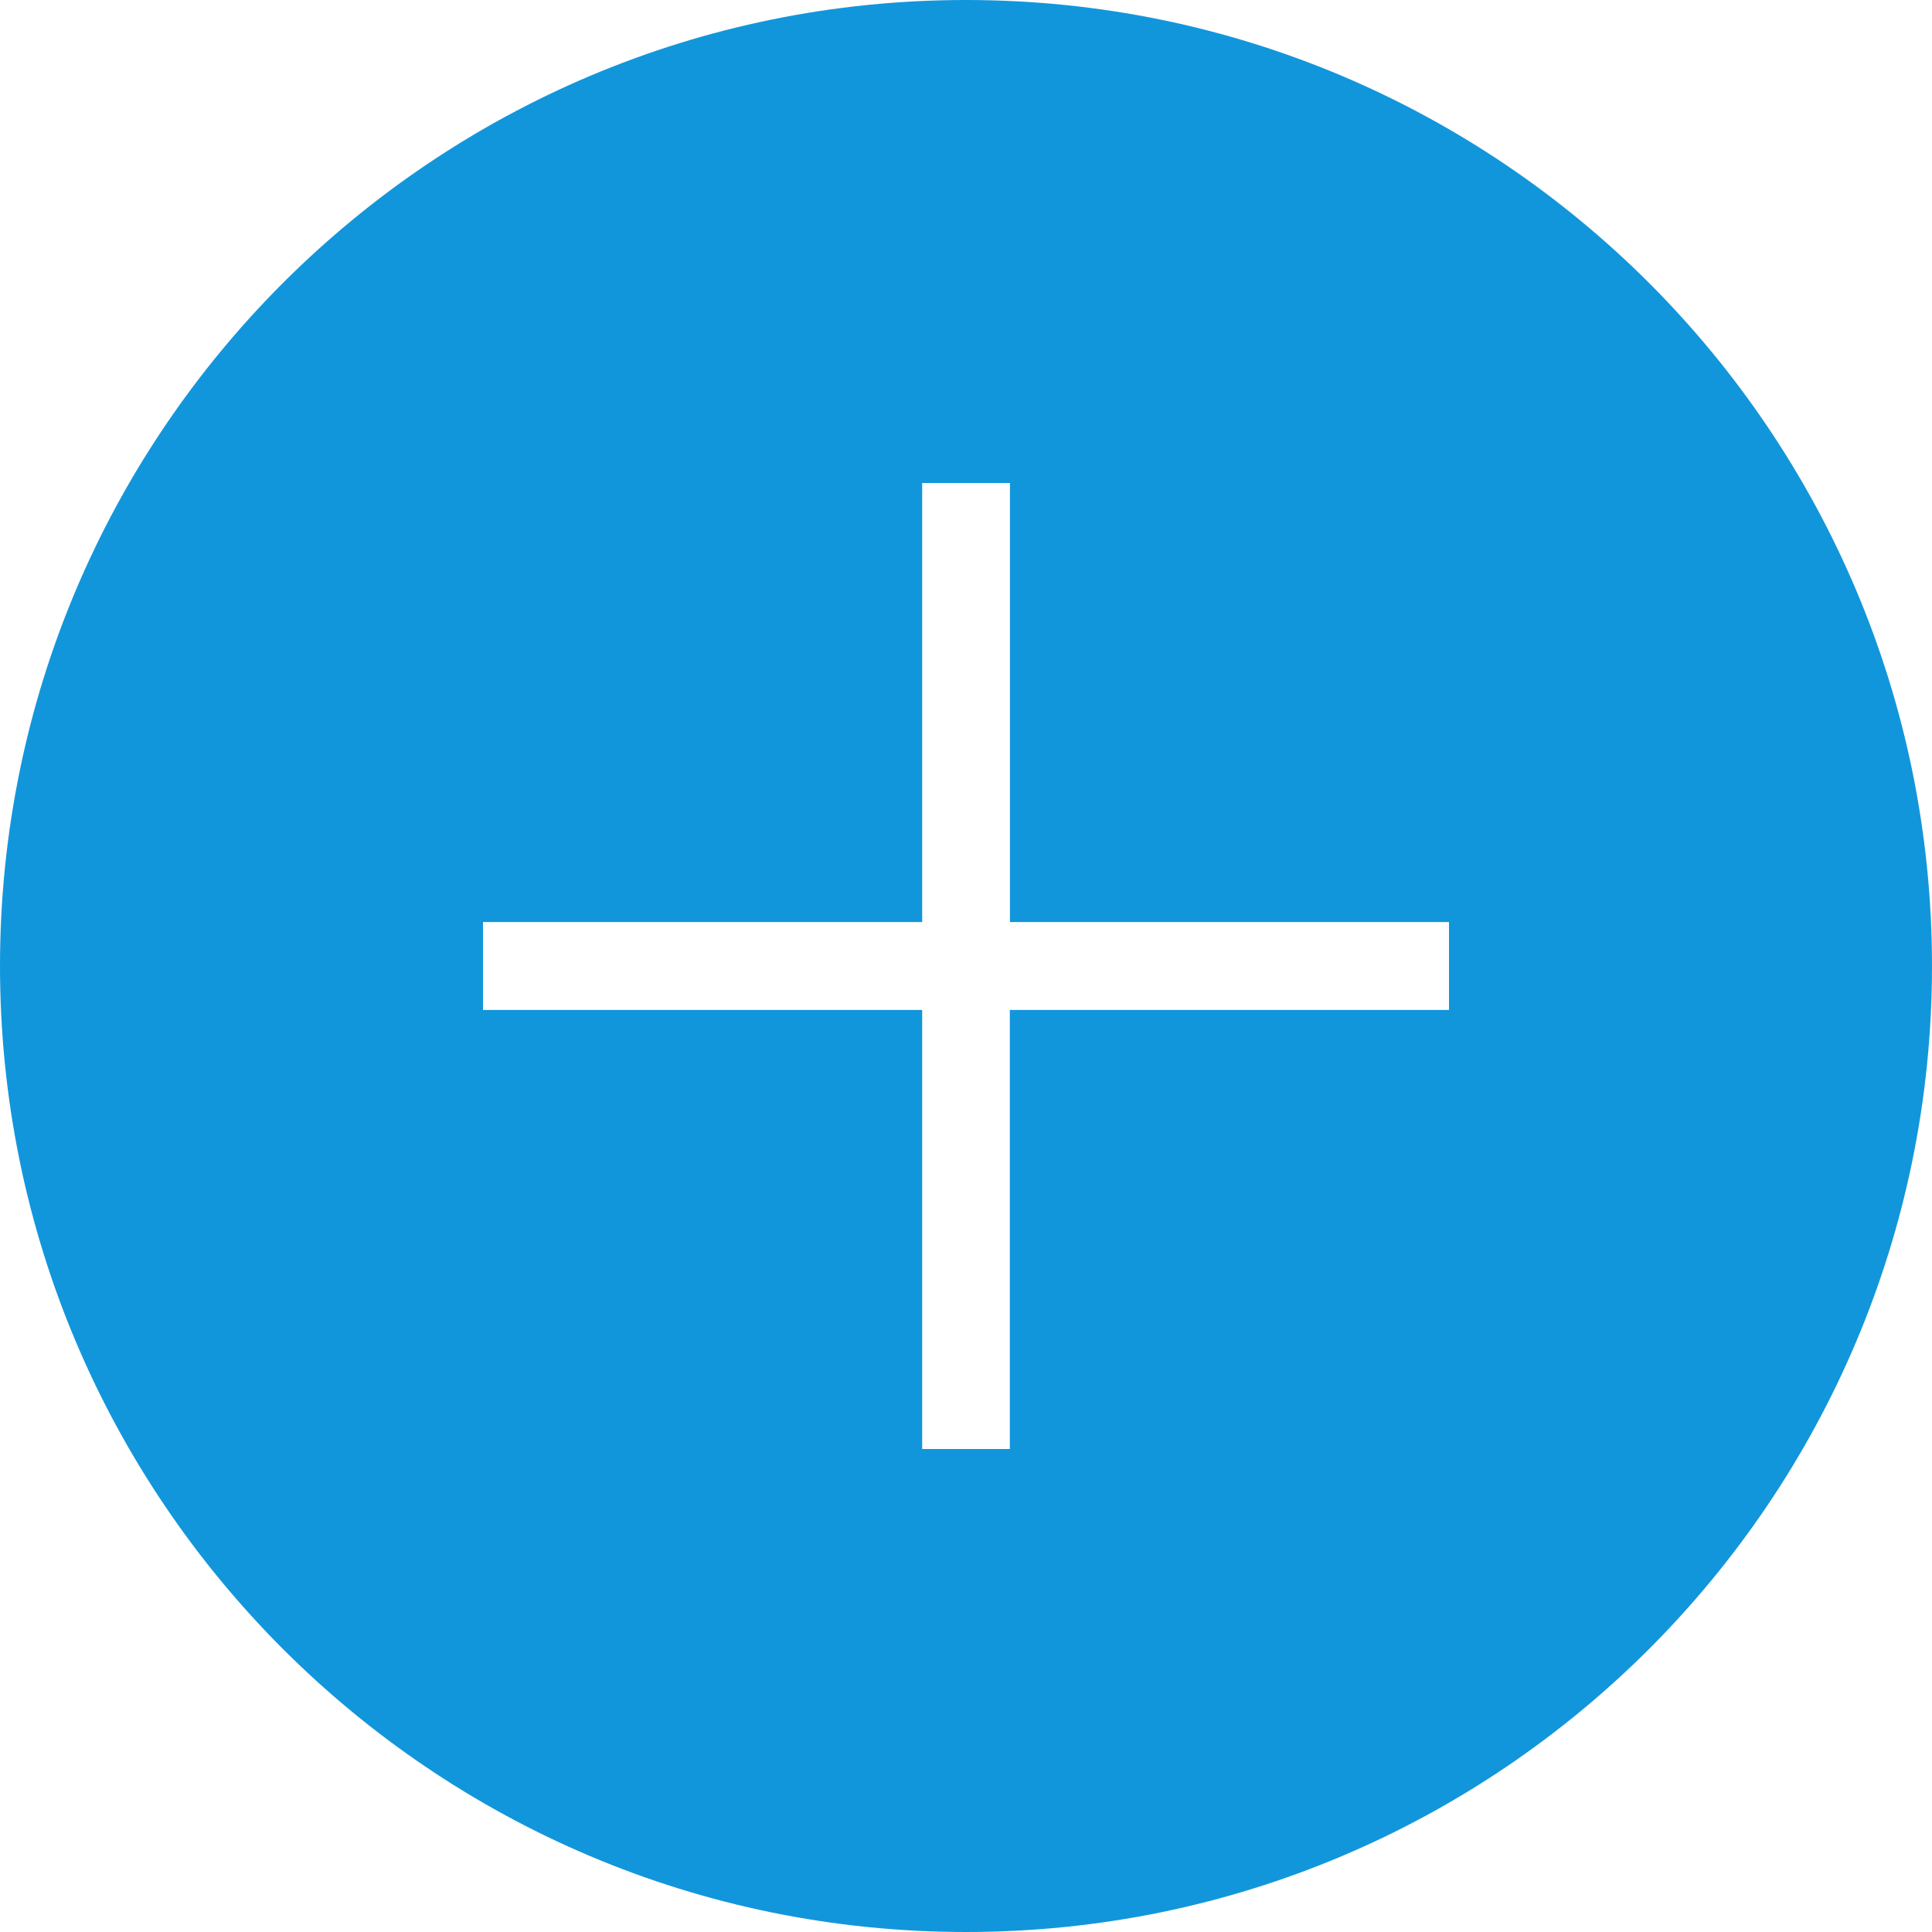 <?xml version="1.0" standalone="no"?><!DOCTYPE svg PUBLIC "-//W3C//DTD SVG 1.1//EN" "http://www.w3.org/Graphics/SVG/1.1/DTD/svg11.dtd"><svg t="1558417207161" class="icon" style="" viewBox="0 0 1024 1024" version="1.1" xmlns="http://www.w3.org/2000/svg" p-id="2037" xmlns:xlink="http://www.w3.org/1999/xlink" width="200" height="200"><defs><style type="text/css"></style></defs><path d="M512 0C229.248 0 0 229.248 0 512c0 282.688 229.248 512 512 512 282.752 0 512-229.312 512-512C1024 229.248 794.752 0 512 0zM768 535.296 535.232 535.296 535.232 768 488.768 768 488.768 535.296 256 535.296 256 488.704l232.768 0L488.768 256l46.528 0 0 232.704L768 488.704 768 535.296z" p-id="2038" fill="#1296db"></path></svg>